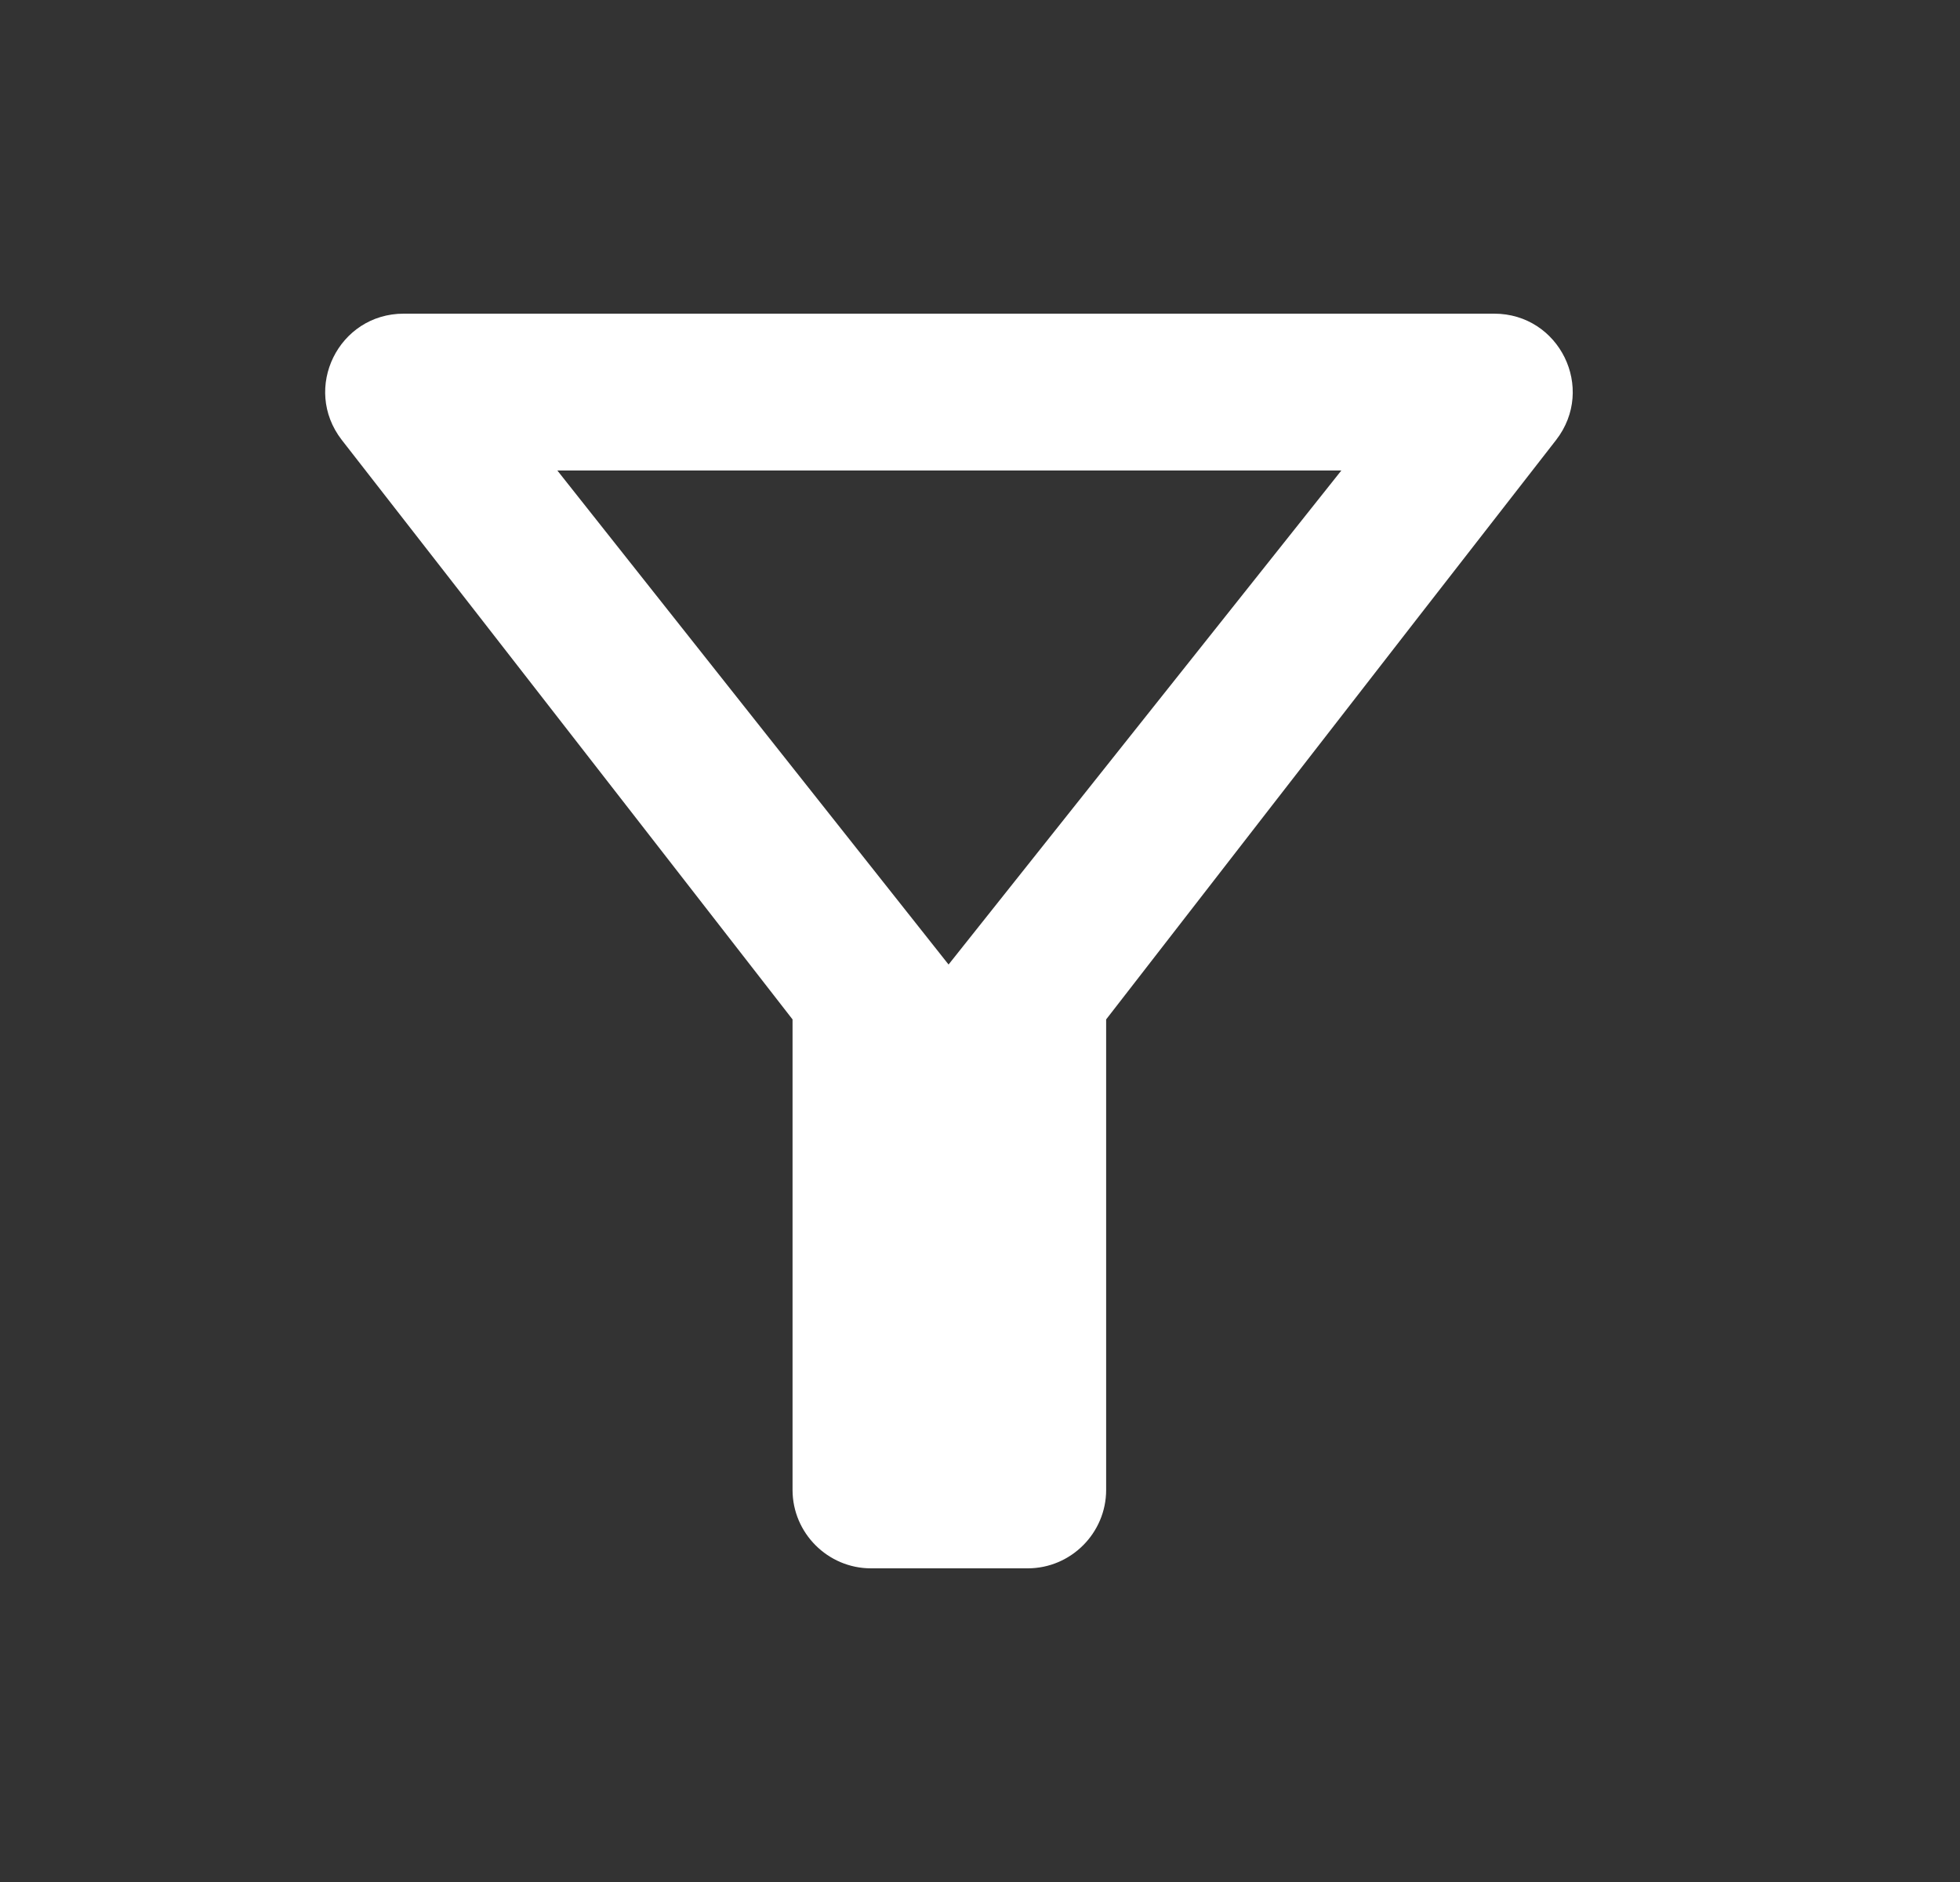 <svg width="25" height="24" viewBox="0 0 25 24" fill="none" xmlns="http://www.w3.org/2000/svg">
<rect x="0" y="0" width="25" height="24" fill="#333333" stroke="none"/>
<path d="M7.109 6H17.109L12.099 12.3L7.109 6ZM4.359 5.61C6.379 8.2 10.109 13 10.109 13V19C10.109 19.55 10.559 20 11.109 20H13.109C13.659 20 14.109 19.55 14.109 19V13C14.109 13 17.829 8.2 19.849 5.61C20.359 4.95 19.889 4 19.059 4H5.149C4.319 4 3.849 4.95 4.359 5.61Z" fill="white"/>
</svg>
